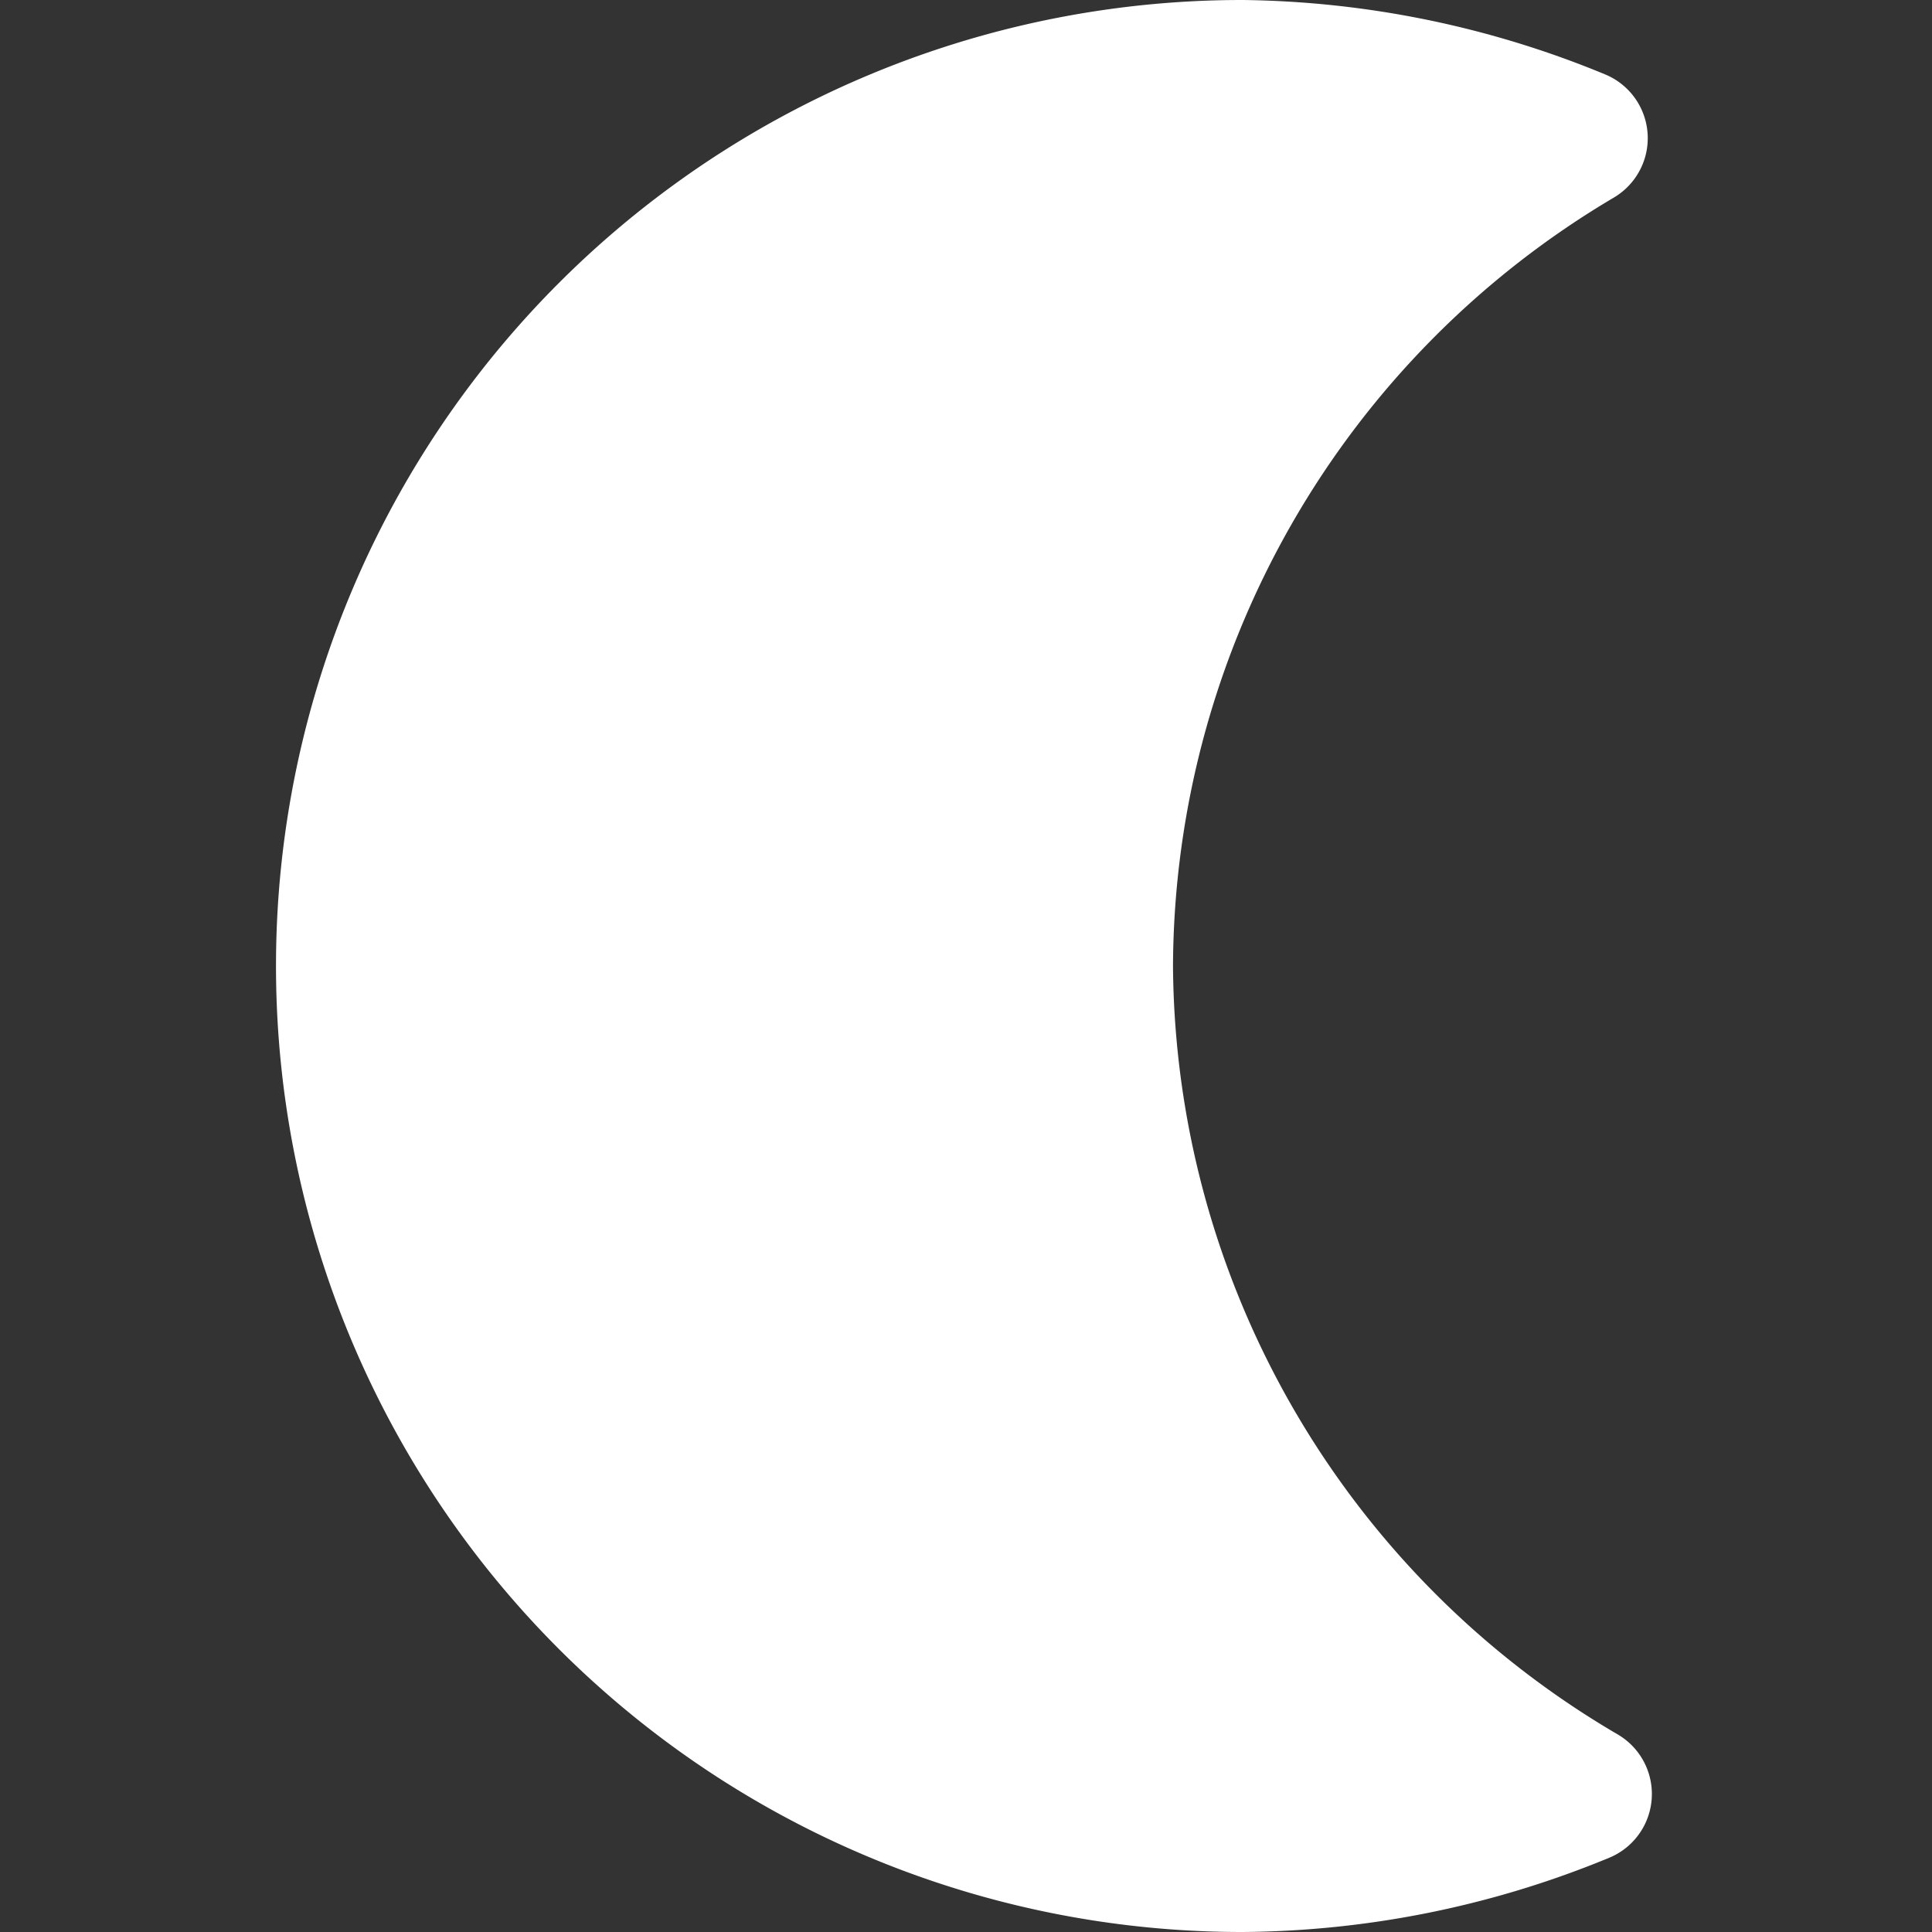 <svg xmlns="http://www.w3.org/2000/svg" fill="none" viewBox="0 0 14 14" id="Waning-Cresent-Moon--Streamline-Core.svg"><rect x="0" y="0" width="14" height="14" fill="#333333" stroke="none"/><desc>Waning Cresent Moon Streamline Icon: https://streamlinehq.com</desc><g id="Waning-Cresent-Moon--Streamline-Core.svg"><path id="Union" fill="#ffffff" fill-rule="evenodd" d="M9 0a7 7 0 0 0 0 14l0.004 0a7.079 7.079 0 0 0 2.657 -0.538 0.5 0.5 0 0 0 0.061 -0.894A6.5 6.5 0 0 1 8.5 7a6.5 6.5 0 0 1 3.194 -5.568 0.5 0.5 0 0 0 -0.063 -0.893A7.08 7.08 0 0 0 9.006 0H9Z" clip-rule="evenodd" stroke-width="1"></path></g></svg>